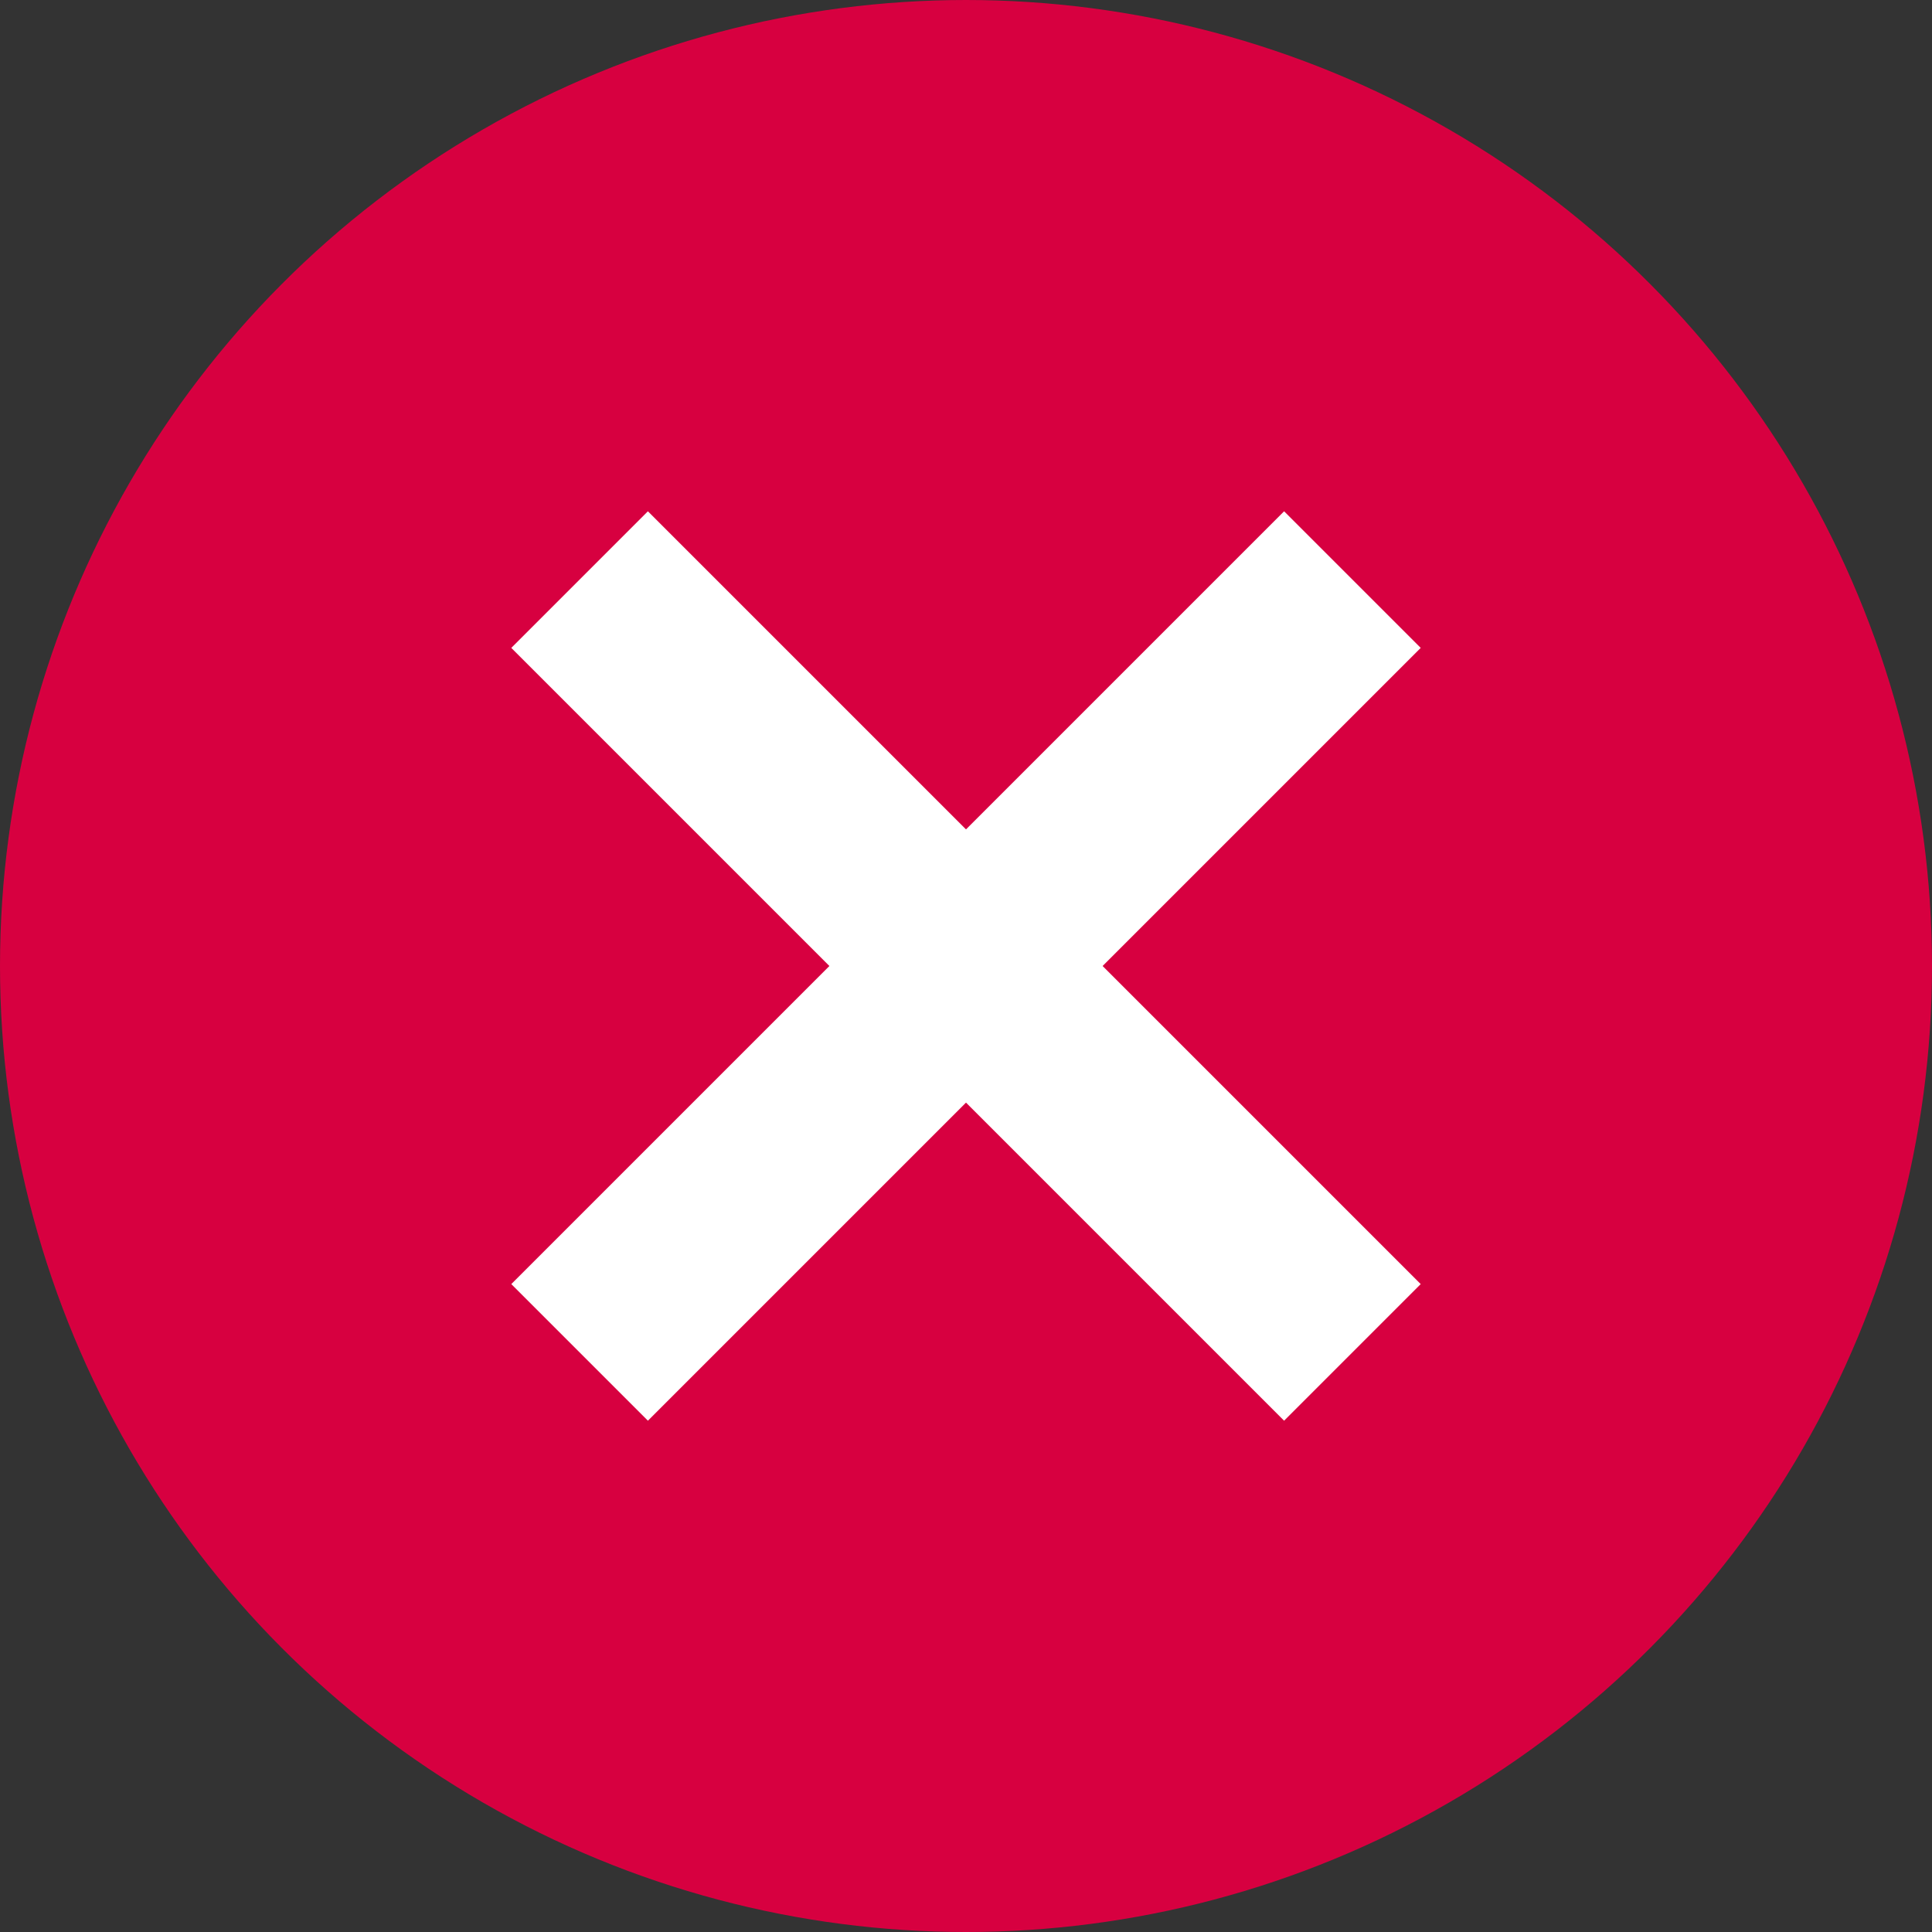<svg xmlns="http://www.w3.org/2000/svg" width="10" height="10" viewBox="0 0 10 10" fill="none">
  <rect x="0" y="0" width="10" height="10" fill="#333333" stroke="none"/>
  <circle cx="5" cy="5" r="4.25" fill="#D70040" stroke="#D70040" stroke-width="1.5" stroke-linecap="round" stroke-linejoin="round"/>
  <line x1='3' y1='3' x2='7' y2='7' stroke="#FFF" stroke-width='1'/>
  <line x1='7' y1='3' x2='3' y2='7' stroke="#FFF" stroke-width='1'/>
</svg>